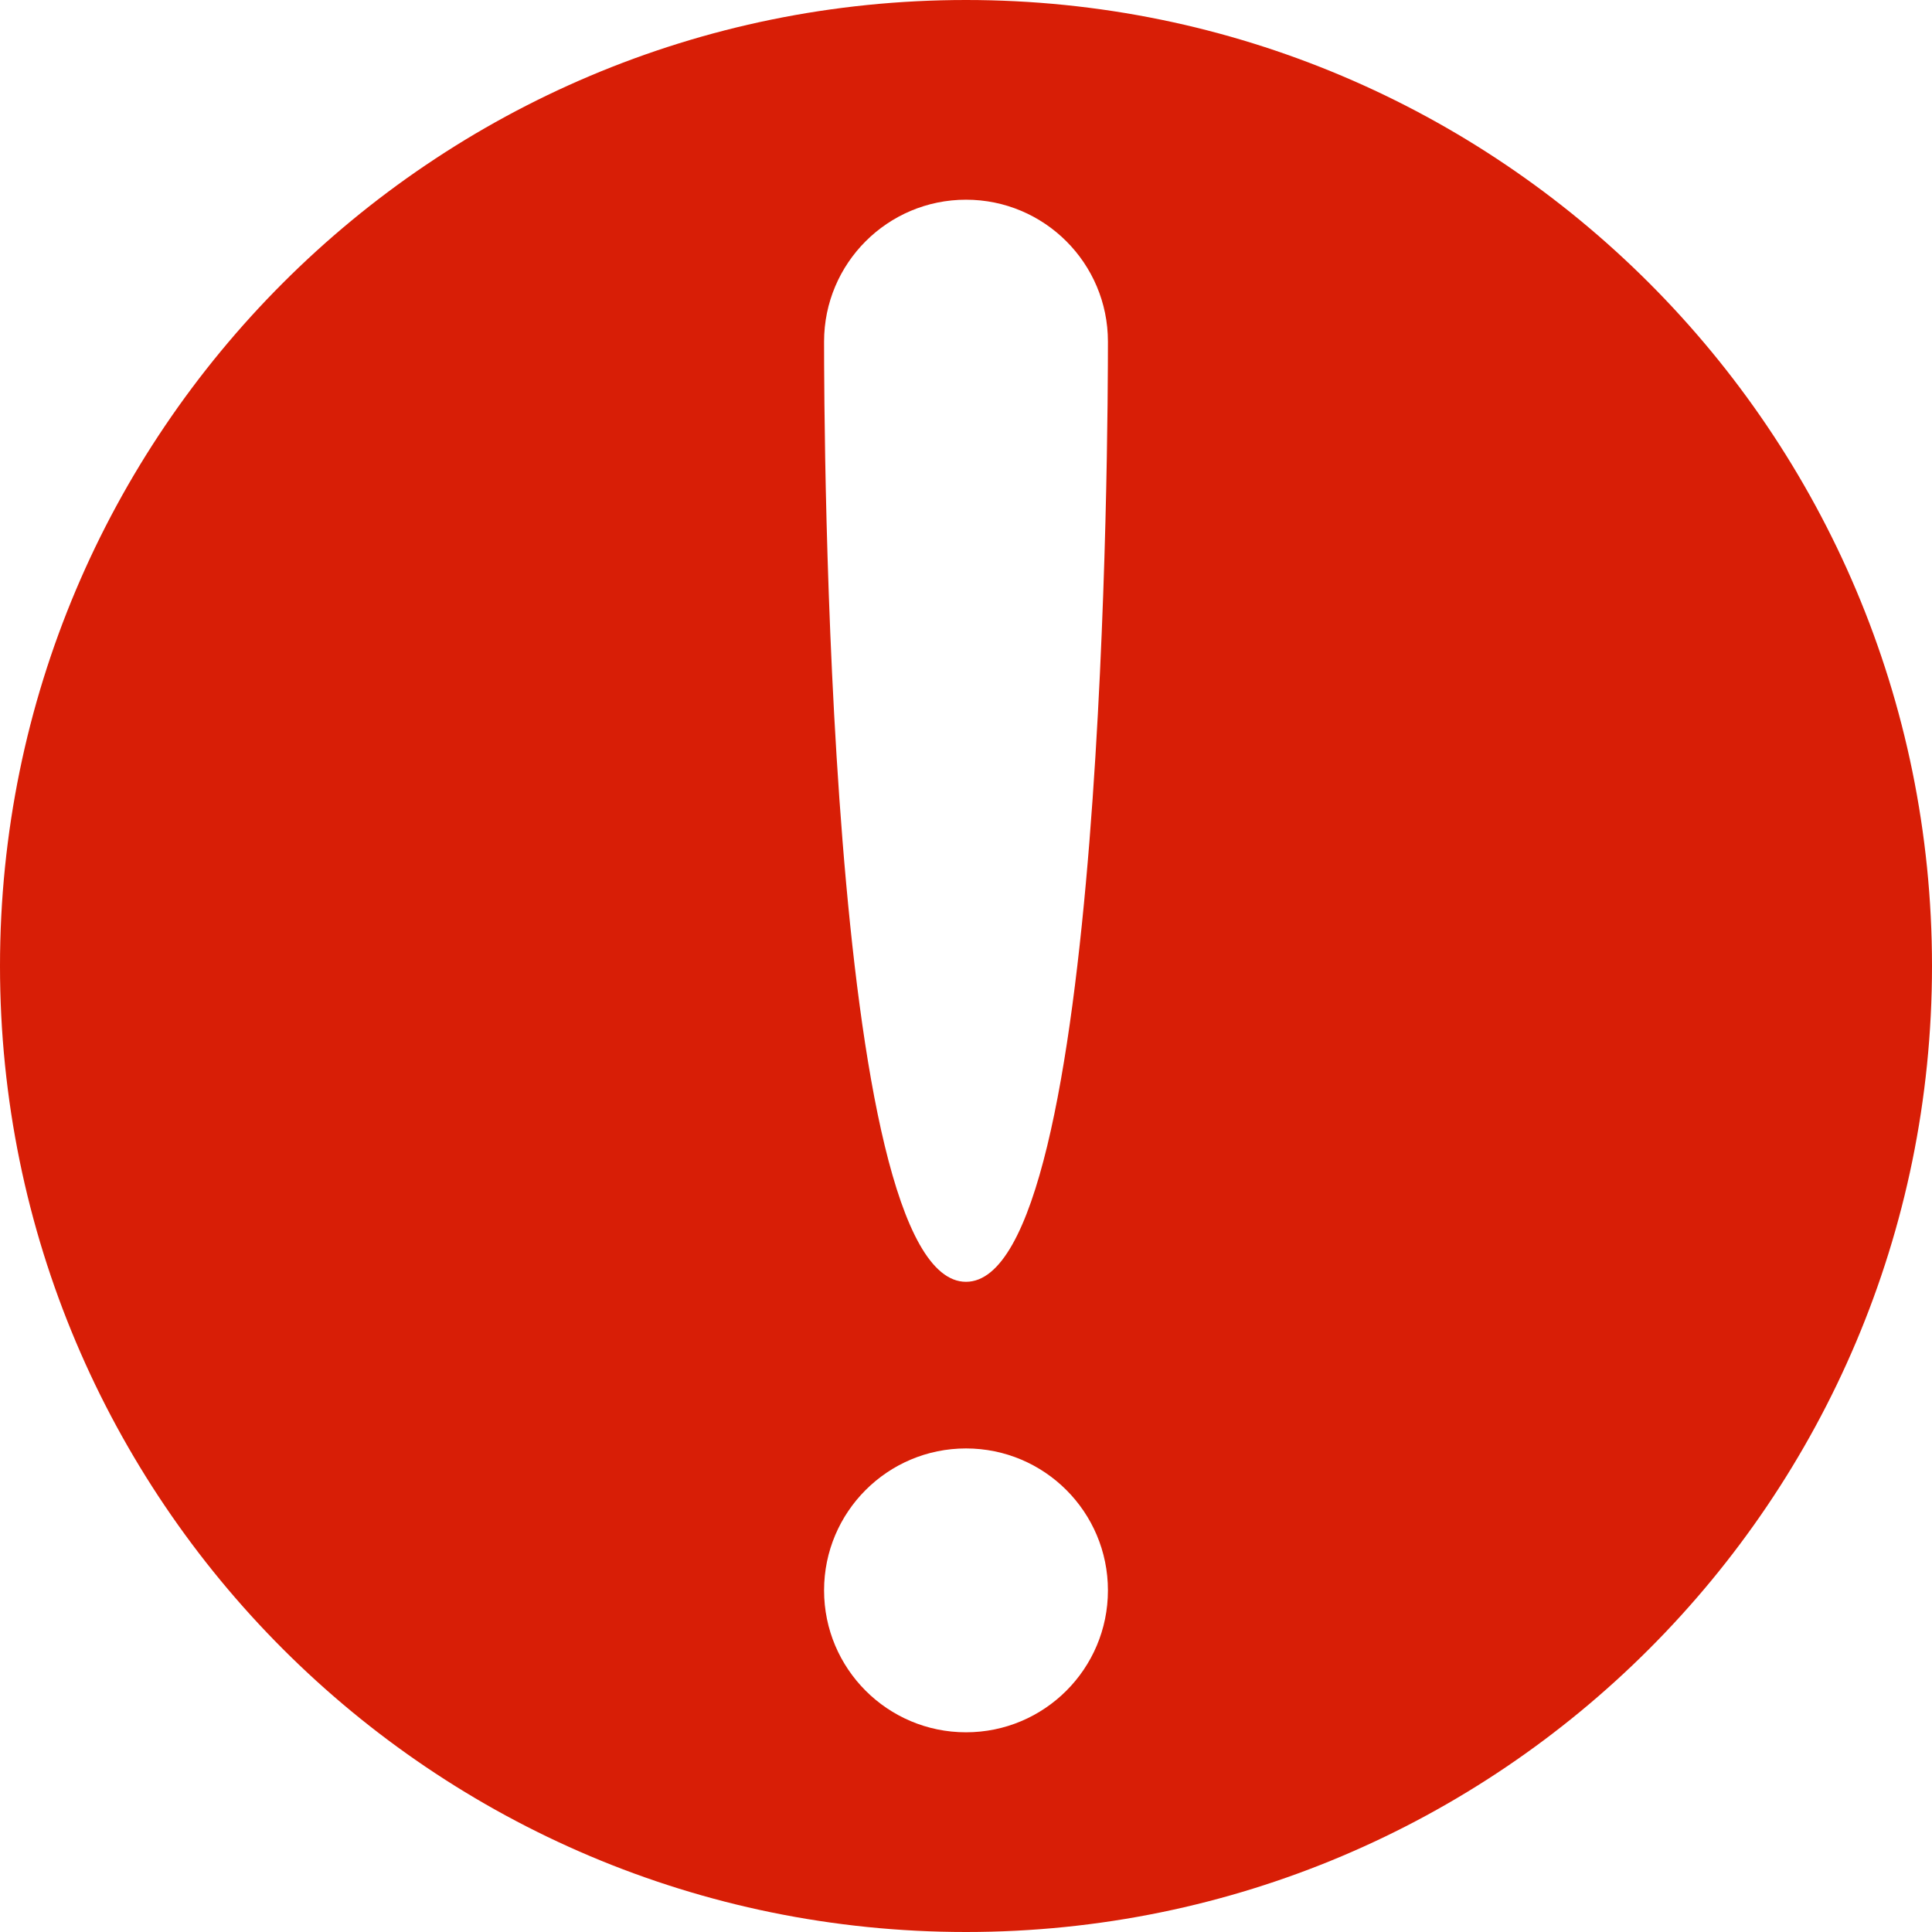 <svg class="icon" viewBox="0 0 1024 1024" version="1.1"
     xmlns="http://www.w3.org/2000/svg" width="48" height="48">
  <defs>
    <style type="text/css"/>
  </defs>
  <path d="M512 0C229.23 0 0 229.23 0 512s229.23 512 512 512 512-229.23 512-512S794.77 0 512 0z m0 918.152c-41.542 0-75.226-33.685-75.226-75.226 0-41.544 33.683-75.226 75.226-75.226s75.227 33.682 75.227 75.226c0 41.542-33.684 75.226-75.227 75.226z m0-238.766c-74.173 0-75.226-456.767-75.226-498.312 0-41.542 33.683-75.226 75.226-75.226s75.227 33.684 75.227 75.226c0 41.545-1.053 498.312-75.227 498.312z" fill="#d81e06"/>
</svg>
